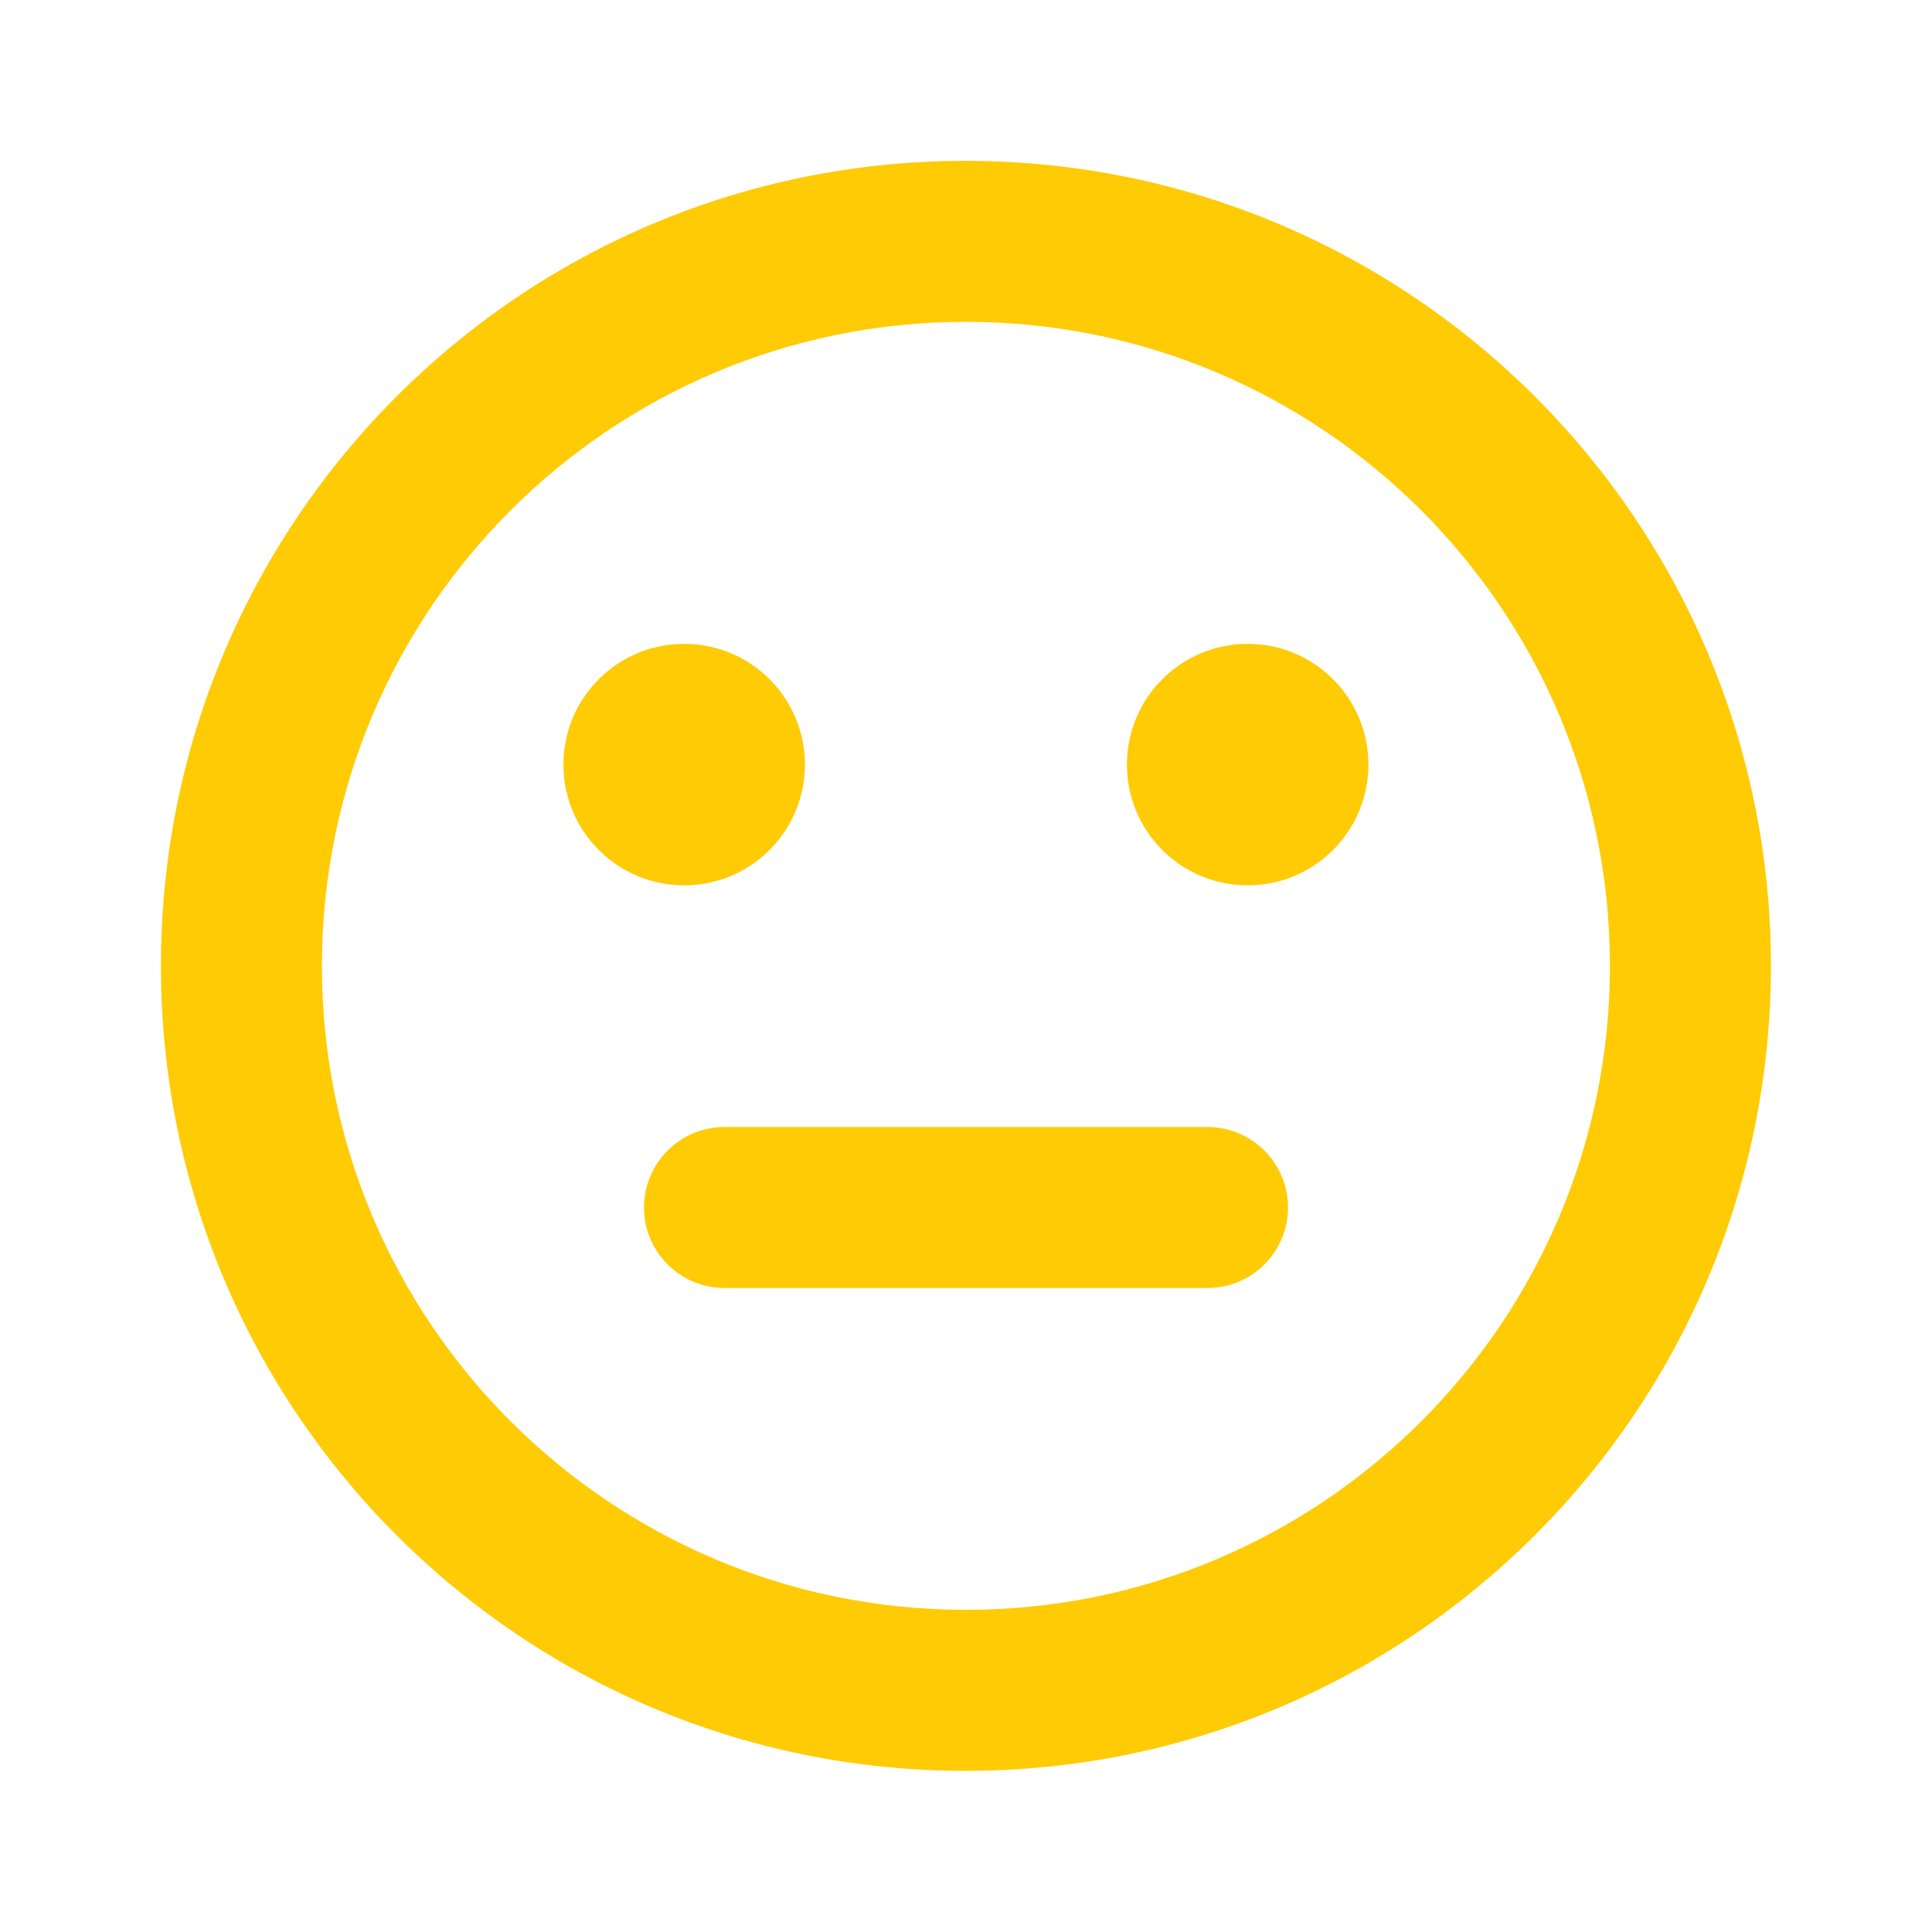 <?xml version="1.0" encoding="utf-8"?>
<!DOCTYPE svg PUBLIC "-//W3C//DTD SVG 1.1//EN" "http://www.w3.org/Graphics/SVG/1.1/DTD/svg11.dtd">
<svg xmlns="http://www.w3.org/2000/svg" xmlns:xlink="http://www.w3.org/1999/xlink" version="1.1" baseProfile="full" width="24" height="24" viewBox="0 0 24.00 24.00" enable-background="new 0 0 24.00 24.00" xml:space="preserve">
	<path fill="#FFCB05" fill-opacity="1" stroke-linejoin="round" d="M 8.499,10.998C 7.67,10.998 6.999,10.326 6.999,9.498C 6.999,8.67 7.67,7.998 8.499,7.998C 9.328,7.998 9.999,8.67 9.999,9.498C 9.999,10.326 9.328,10.998 8.499,10.998 Z M 15.499,10.998C 14.67,10.998 13.999,10.326 13.999,9.498C 13.999,8.67 14.67,7.998 15.499,7.998C 16.328,7.998 16.999,8.67 16.999,9.498C 16.999,10.326 16.328,10.998 15.499,10.998 Z M 11.999,19.998C 16.419,19.998 19.999,16.416 19.999,11.998C 19.999,7.58 16.419,3.998 11.999,3.998C 7.579,3.998 3.999,7.58 3.999,11.998C 3.999,16.416 7.579,19.998 11.999,19.998 Z M 11.994,1.998C 17.52,1.998 21.999,6.475 21.999,11.998C 21.999,17.521 17.52,21.998 11.994,21.998C 6.467,21.998 1.999,17.521 1.999,11.998C 1.999,6.475 6.467,1.998 11.994,1.998 Z M 9,14L 15,14C 15.552,14 16,14.448 16,15C 16,15.552 15.552,16 15,16L 9,16C 8.448,16 8,15.552 8,15C 8,14.448 8.448,14 9,14 Z "/>
</svg>

